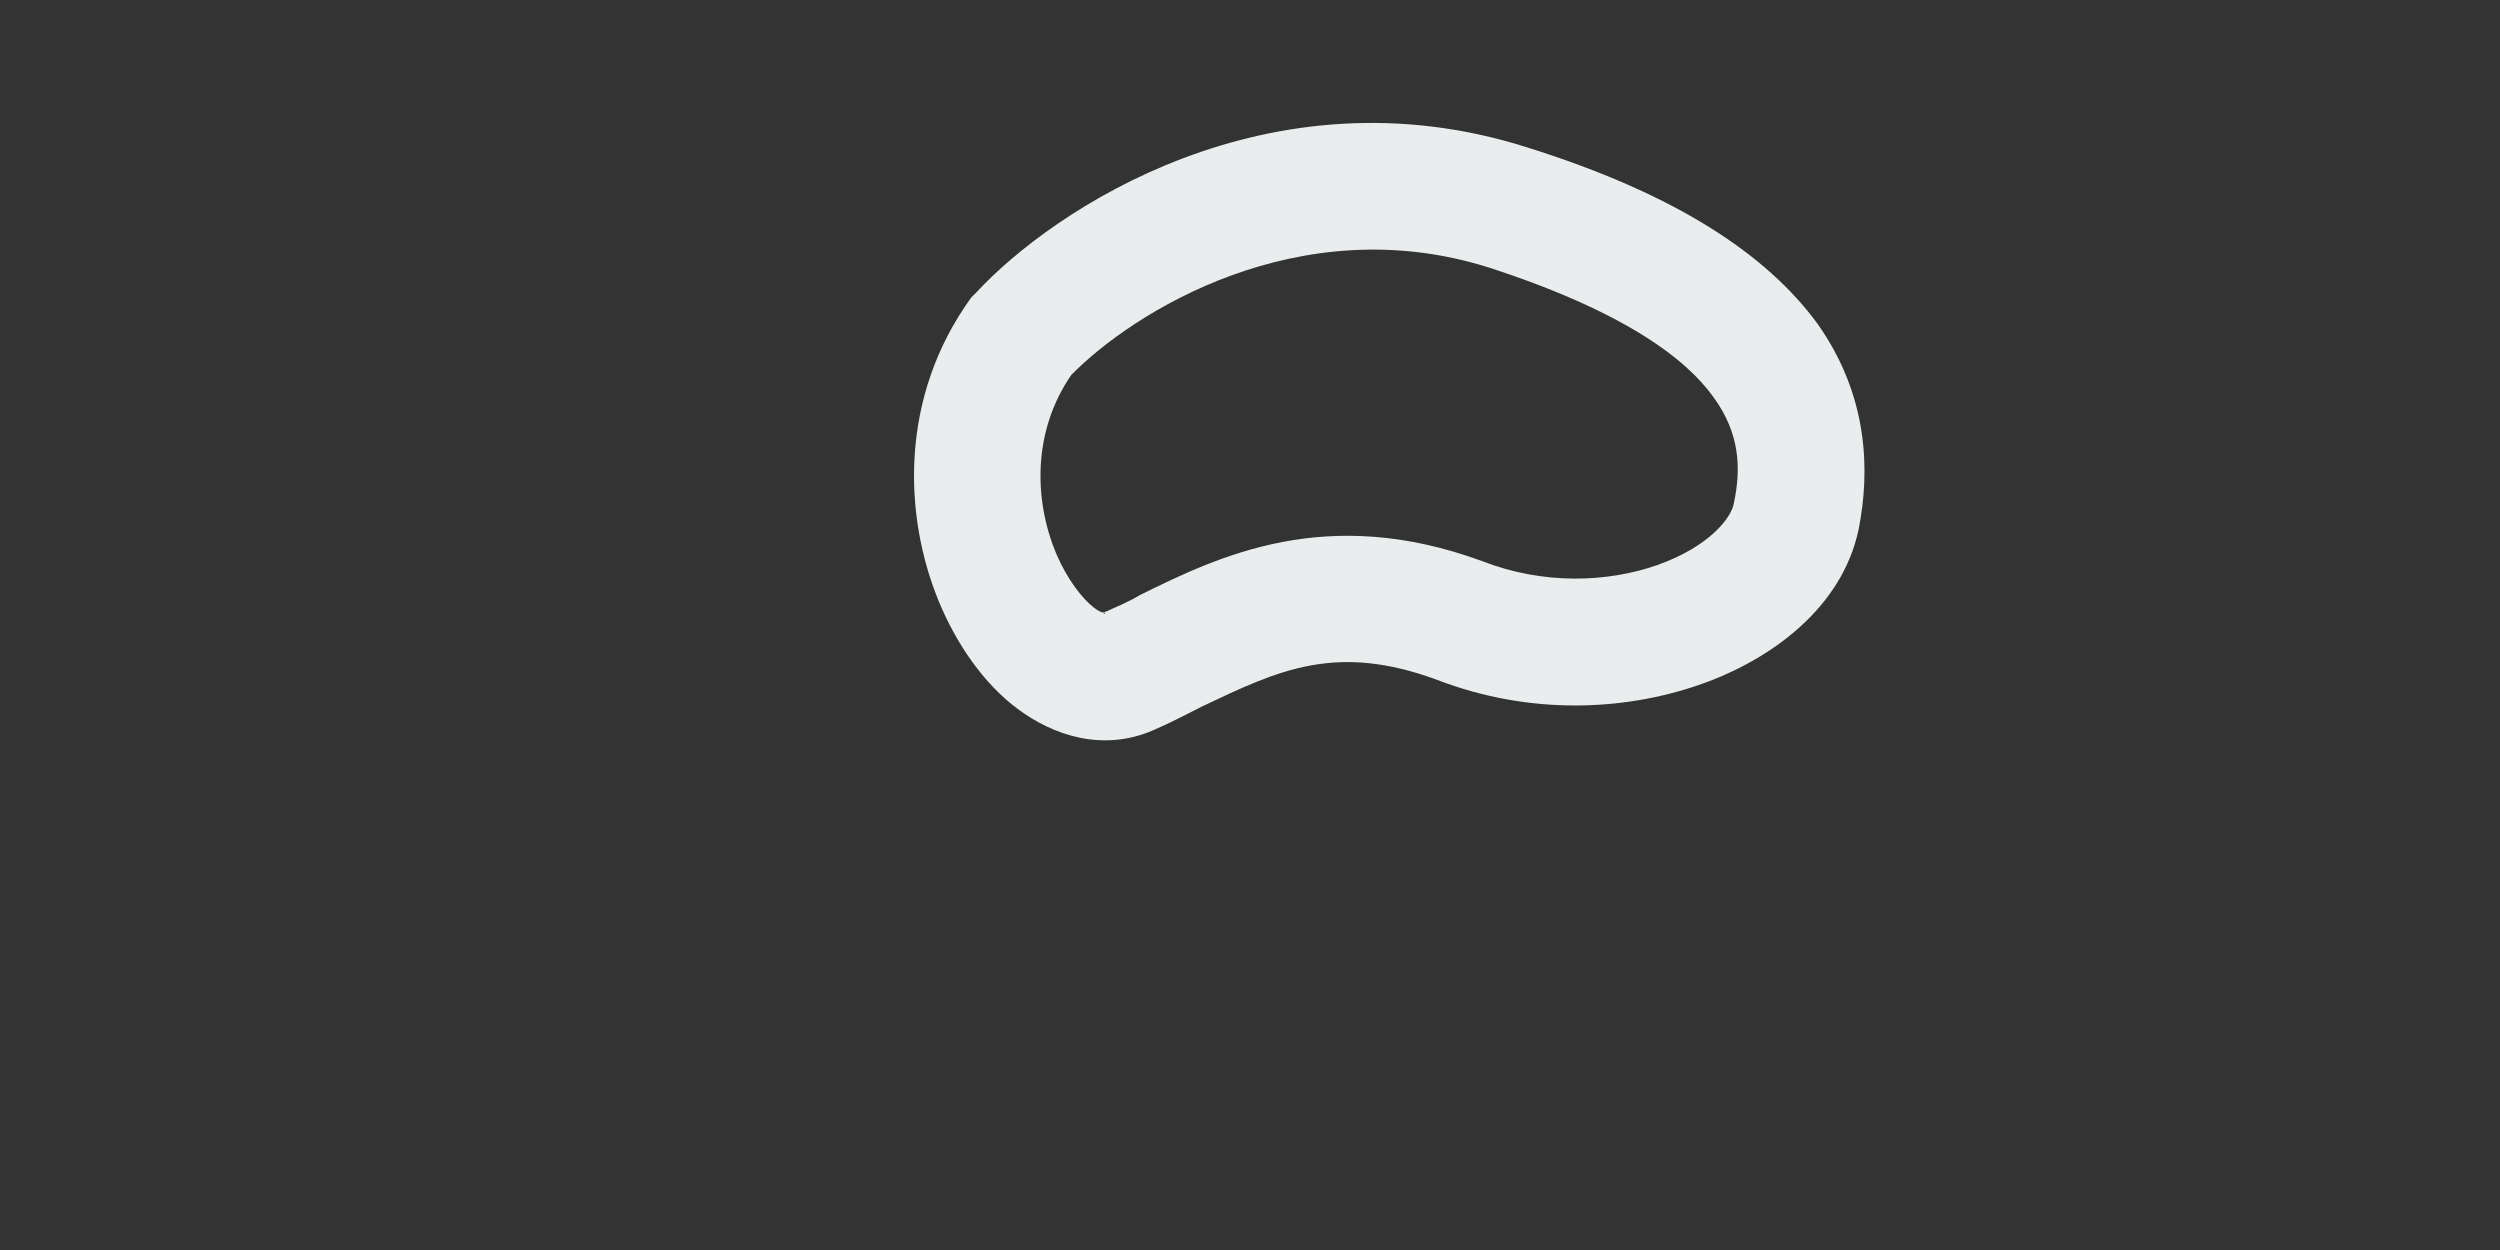 <svg width="2" height="1" viewBox="0 0 2 1" fill="none" xmlns="http://www.w3.org/2000/svg">
<rect x="0" y="0" width="2" height="1" fill="#333333" stroke="none"/>
<path fill-rule="evenodd" clip-rule="evenodd" d="M1.222 0.118C1.015 0.052 0.842 0.168 0.781 0.234L0.779 0.236L0.777 0.238C0.719 0.318 0.723 0.413 0.751 0.481C0.765 0.515 0.787 0.547 0.814 0.567C0.842 0.588 0.882 0.602 0.923 0.584C0.937 0.578 0.95 0.571 0.962 0.565C1.023 0.536 1.069 0.514 1.15 0.544C1.223 0.572 1.298 0.569 1.359 0.548C1.417 0.528 1.474 0.486 1.487 0.423C1.496 0.377 1.495 0.317 1.454 0.259C1.413 0.203 1.34 0.155 1.222 0.118ZM0.857 0.3C0.906 0.25 1.039 0.166 1.191 0.214C1.299 0.249 1.349 0.287 1.371 0.318C1.392 0.347 1.393 0.375 1.387 0.403C1.385 0.414 1.368 0.437 1.326 0.452C1.286 0.466 1.235 0.468 1.186 0.449C1.061 0.403 0.975 0.445 0.912 0.476C0.902 0.482 0.892 0.486 0.883 0.49C0.881 0.49 0.879 0.489 0.875 0.486C0.866 0.479 0.854 0.464 0.845 0.443C0.827 0.4 0.826 0.345 0.857 0.3ZM0.884 0.491C0.884 0.49 0.883 0.49 0.883 0.491C0.883 0.491 0.884 0.491 0.884 0.491Z" fill="#E9EDED"/>
</svg>
